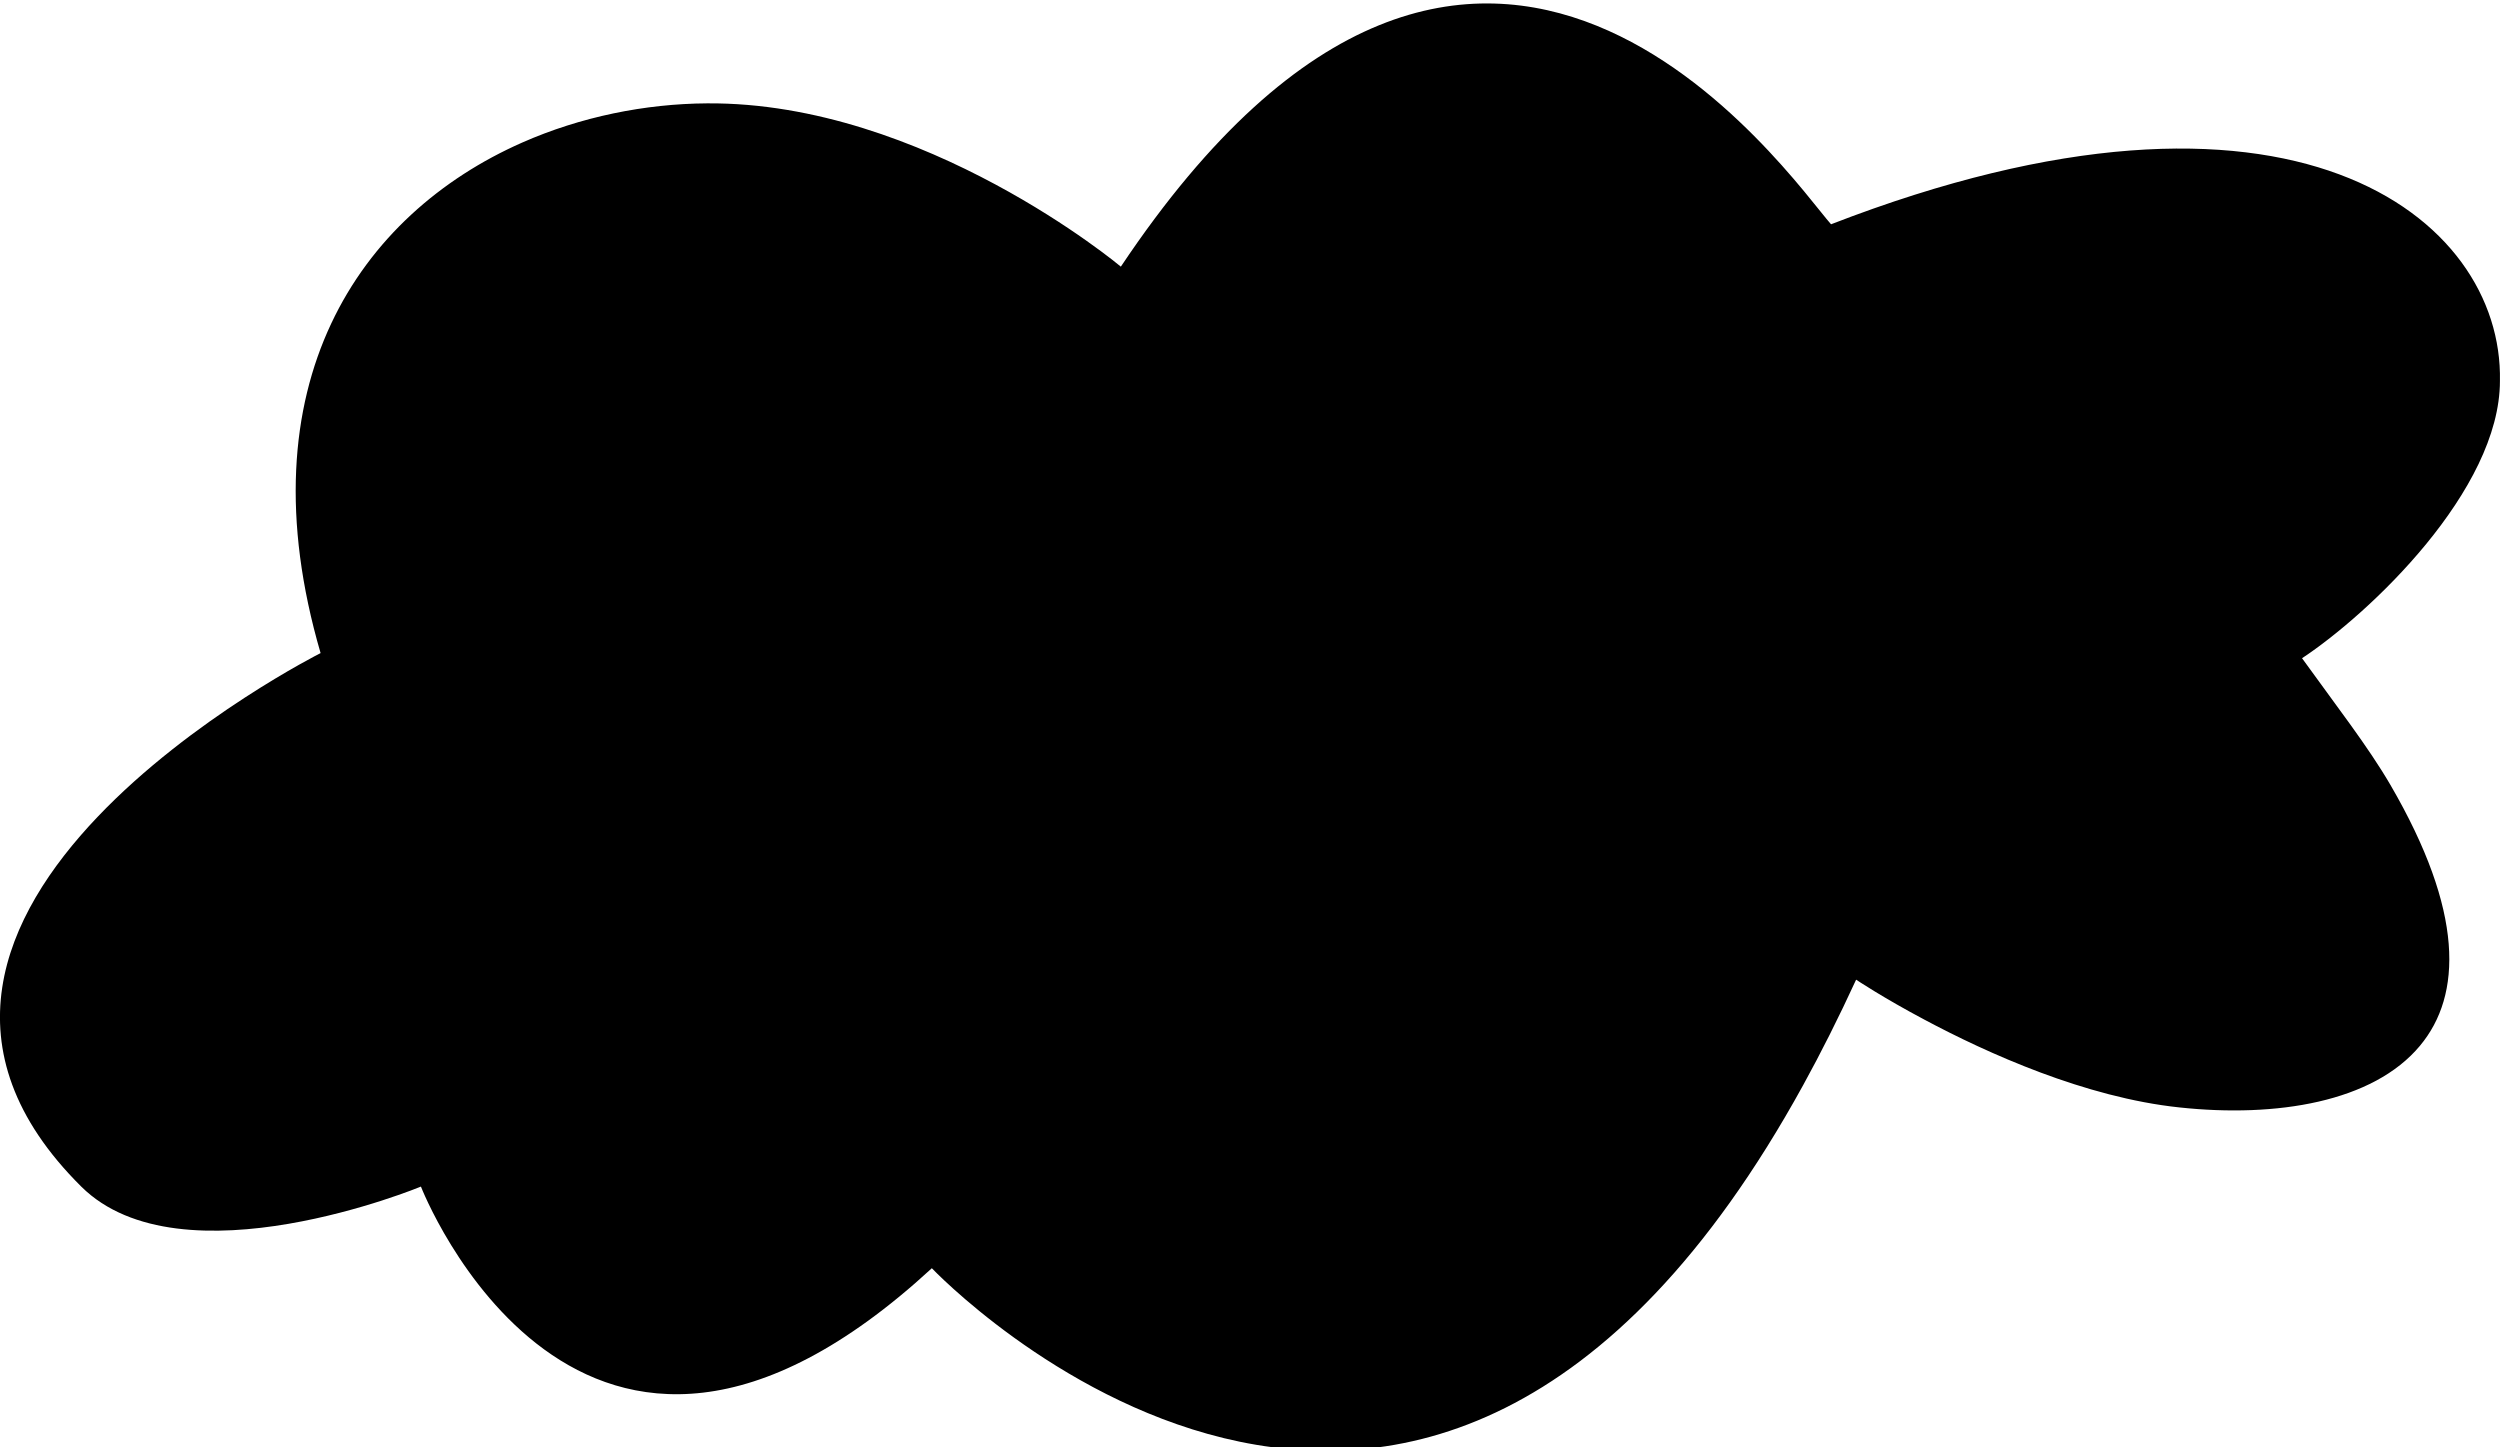 <?xml version="1.0" encoding="utf-8"?>
<svg version="1.1" id="Layer_1" xmlns="http://www.w3.org/2000/svg" xmlns:xlink="http://www.w3.org/1999/xlink" x="0px" y="0px"
	 width="38px" height="22px" viewBox="0 0 38 22" enable-background="new 0 0 38 22" xml:space="preserve">
<path d="M9.327,1.723c-0.478,0.1-0.946,0.248-1.392,0.445C5.469,3.257,3.681,5.839,4.873,9.927c0,0-7.833,3.942-3.638,8.109
	c1.52,1.509,5.163,0,5.163,0s2.402,6.183,7.766,1.241c0,0,7.416,7.813,13.243-2.781c0.272-0.494,0.541-1.029,0.806-1.605
	c0,0,0.402,0.27,1.037,0.607c0.959,0.512,2.447,1.184,3.878,1.335c1.473,0.158,2.942-0.08,3.656-0.938
	c0.641-0.77,0.672-2.037-0.45-3.965c-0.338-0.58-0.818-1.196-1.343-1.925C36.016,9.328,38,7.453,37.999,5.788
	c0.049-2.485-3.172-5.089-10.167-2.379c-0.604-0.674-5.294-7.588-10.795,0.644c0,0-2.991-2.506-6.289-2.482
	C10.275,1.574,9.797,1.625,9.327,1.723"/>
</svg>
